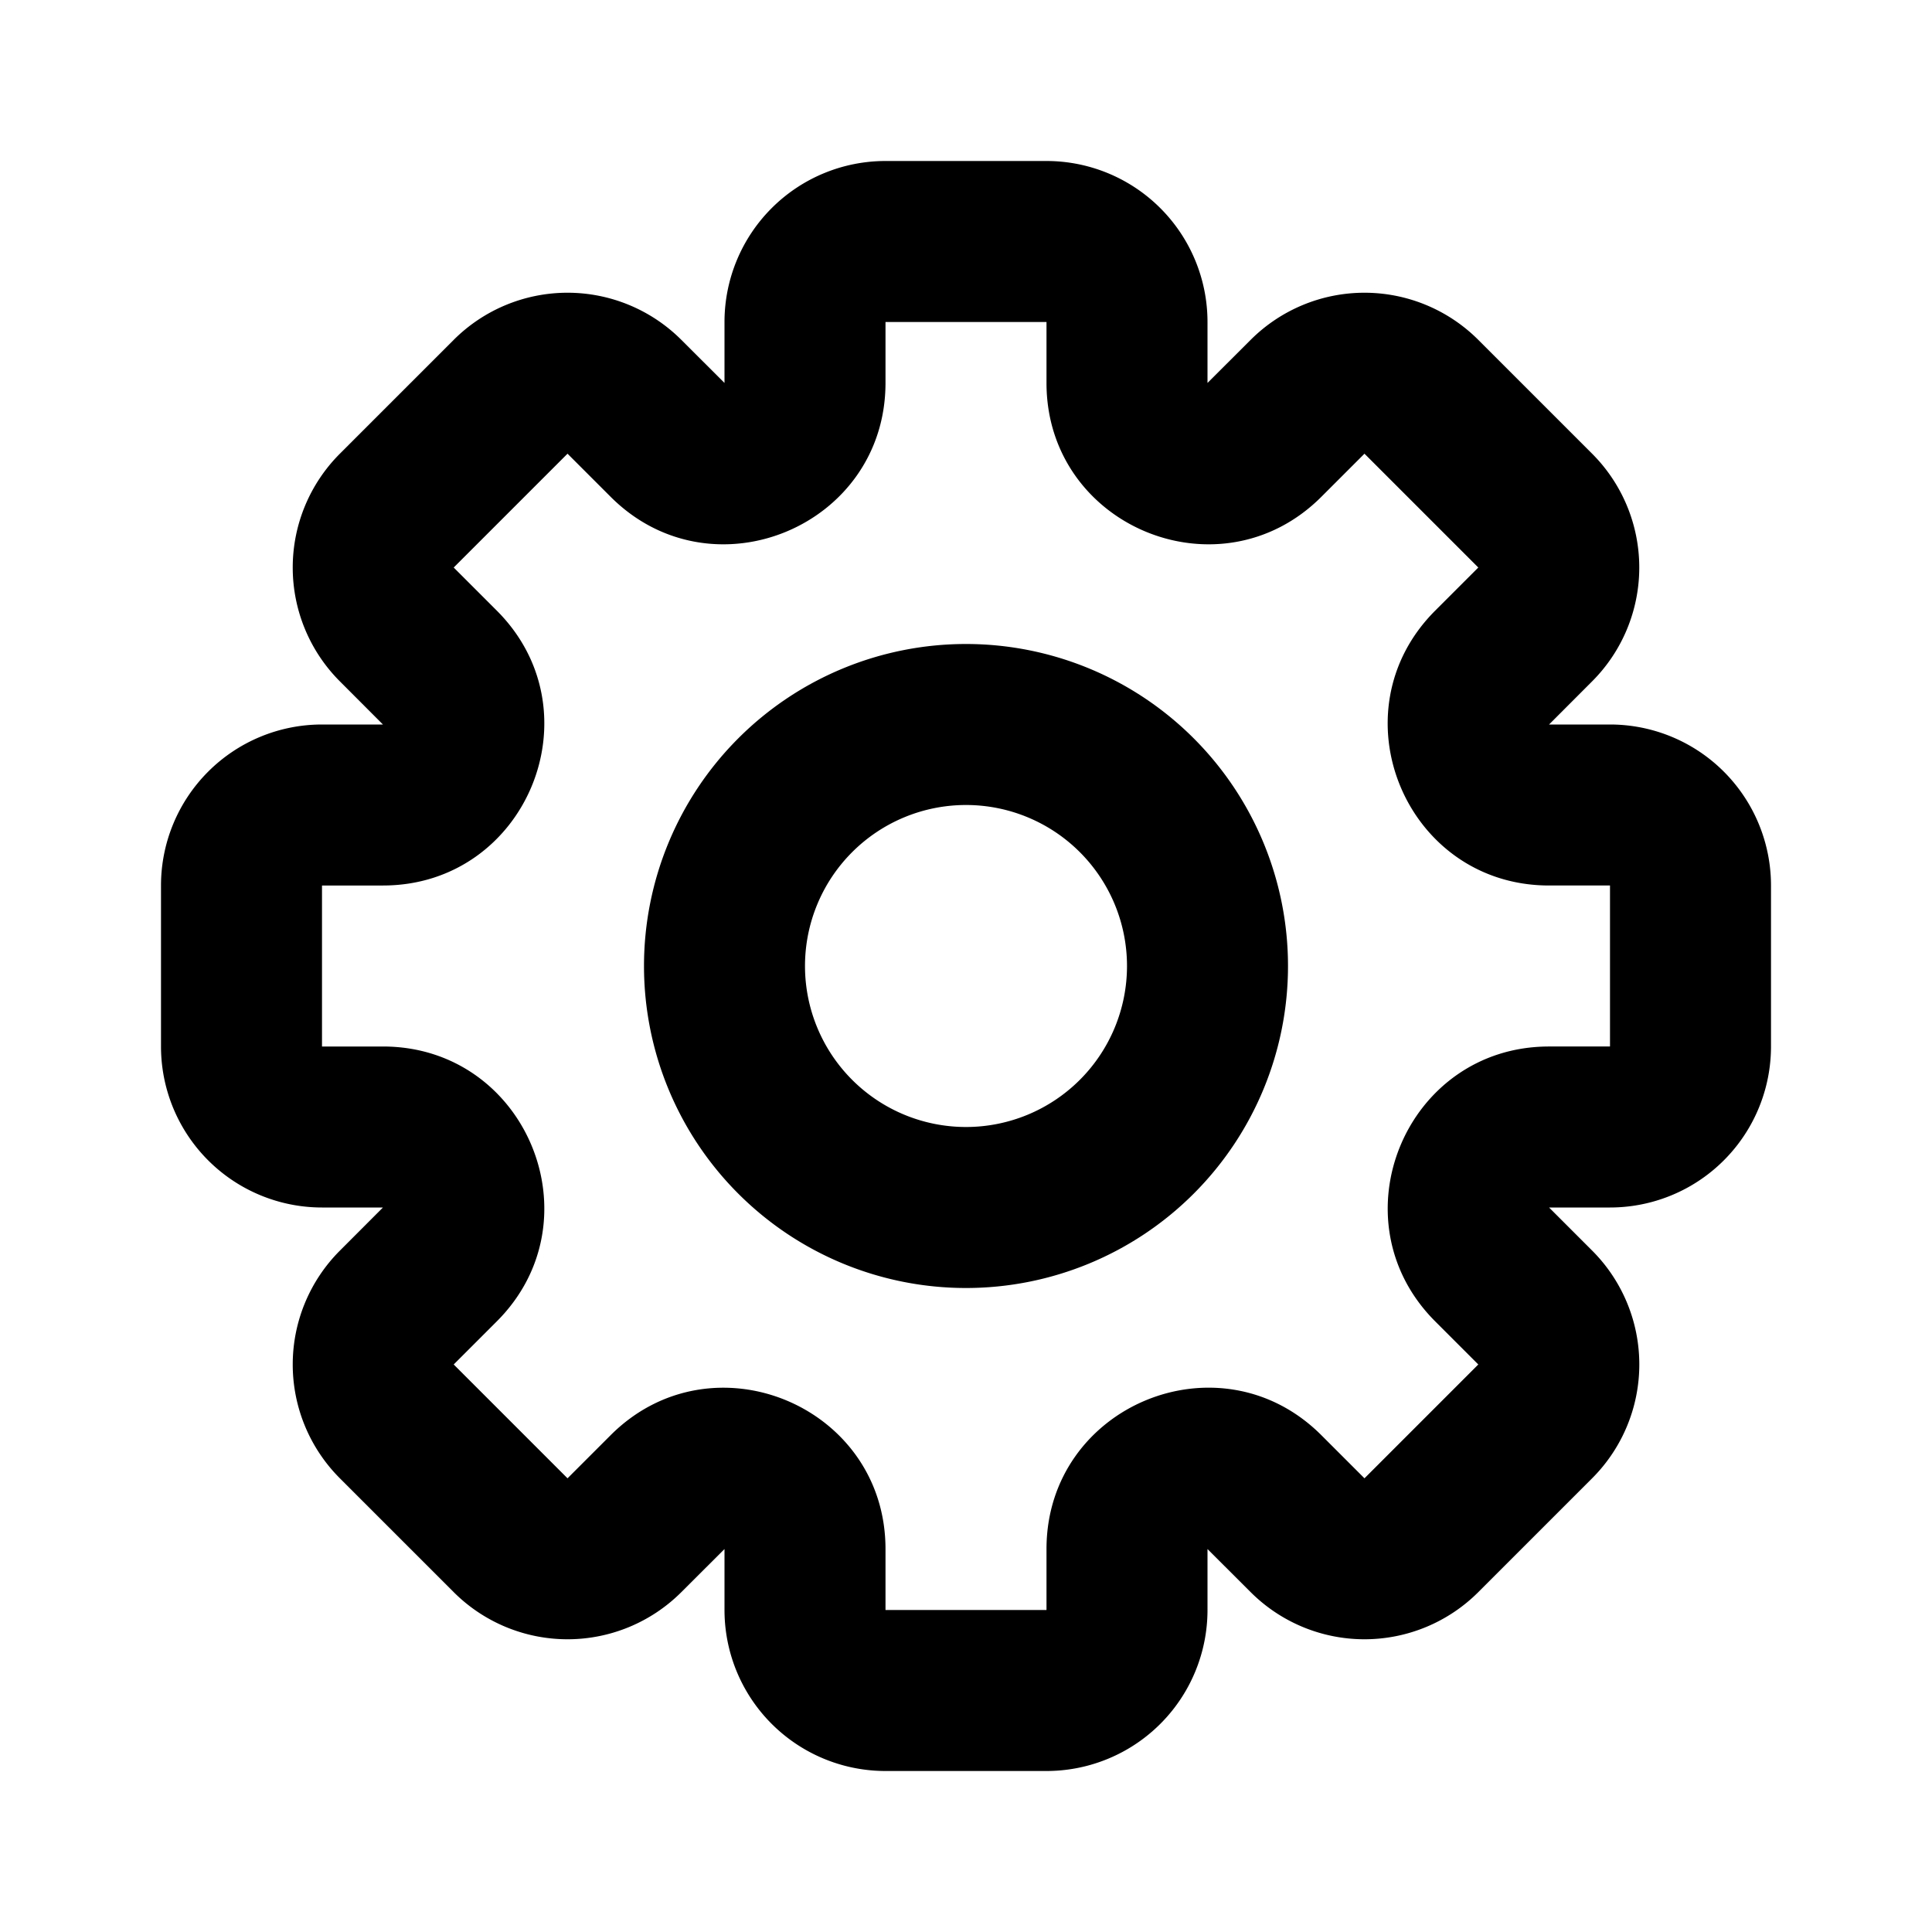 <svg xmlns="http://www.w3.org/2000/svg" width="3em" height="3em" viewBox="0 0 24 24"><g fill="currentColor"><path d="M11 2a2 2 0 0 0-2 2v.757l-.707.707L9 4.757l-.536-.535a2 2 0 0 0-2.828 0L4.222 5.636a2 2 0 0 0 0 2.828L4.757 9H4a2 2 0 0 0-2 2v2a2 2 0 0 0 2 2h.757l-.535.536a2 2 0 0 0 0 2.828l1.414 1.414a2 2 0 0 0 2.828 0L9 19.243V20a2 2 0 0 0 2 2h2a2 2 0 0 0 2-2v-.757l.536.535a2 2 0 0 0 2.828 0l1.414-1.414a2 2 0 0 0 0-2.829L19.243 15H20a2 2 0 0 0 2-2v-2a2 2 0 0 0-2-2h-.757l.535-.536a2 2 0 0 0 0-2.828l-1.414-1.414a2 2 0 0 0-2.828 0L15 4.757V4a2 2 0 0 0-2-2h-2zm0 2h2v.757c0 1.782 2.154 2.675 3.414 1.415l.536-.536l1.414 1.414l-.536.536C16.568 8.846 17.461 11 19.243 11H20v2h-.757c-1.782 0-2.674 2.154-1.415 3.414l.536.536l-1.414 1.414l-.536-.536c-1.26-1.26-3.414-.367-3.414 1.415V20h-2v-.757c0-1.782-2.154-2.674-3.414-1.415l-.536.536l-1.414-1.414l.536-.536C7.432 15.154 6.539 13 4.757 13H4v-2h.757c1.782 0 2.675-2.154 1.415-3.414l-.536-.536L7.05 5.636l.536.536C8.846 7.432 11 6.539 11 4.757V4zm-1 8a2 2 0 1 1 4 0a2 2 0 0 1-4 0zm2-4a4 4 0 1 0 0 8a4 4 0 0 0 0-8z"/></g></svg>